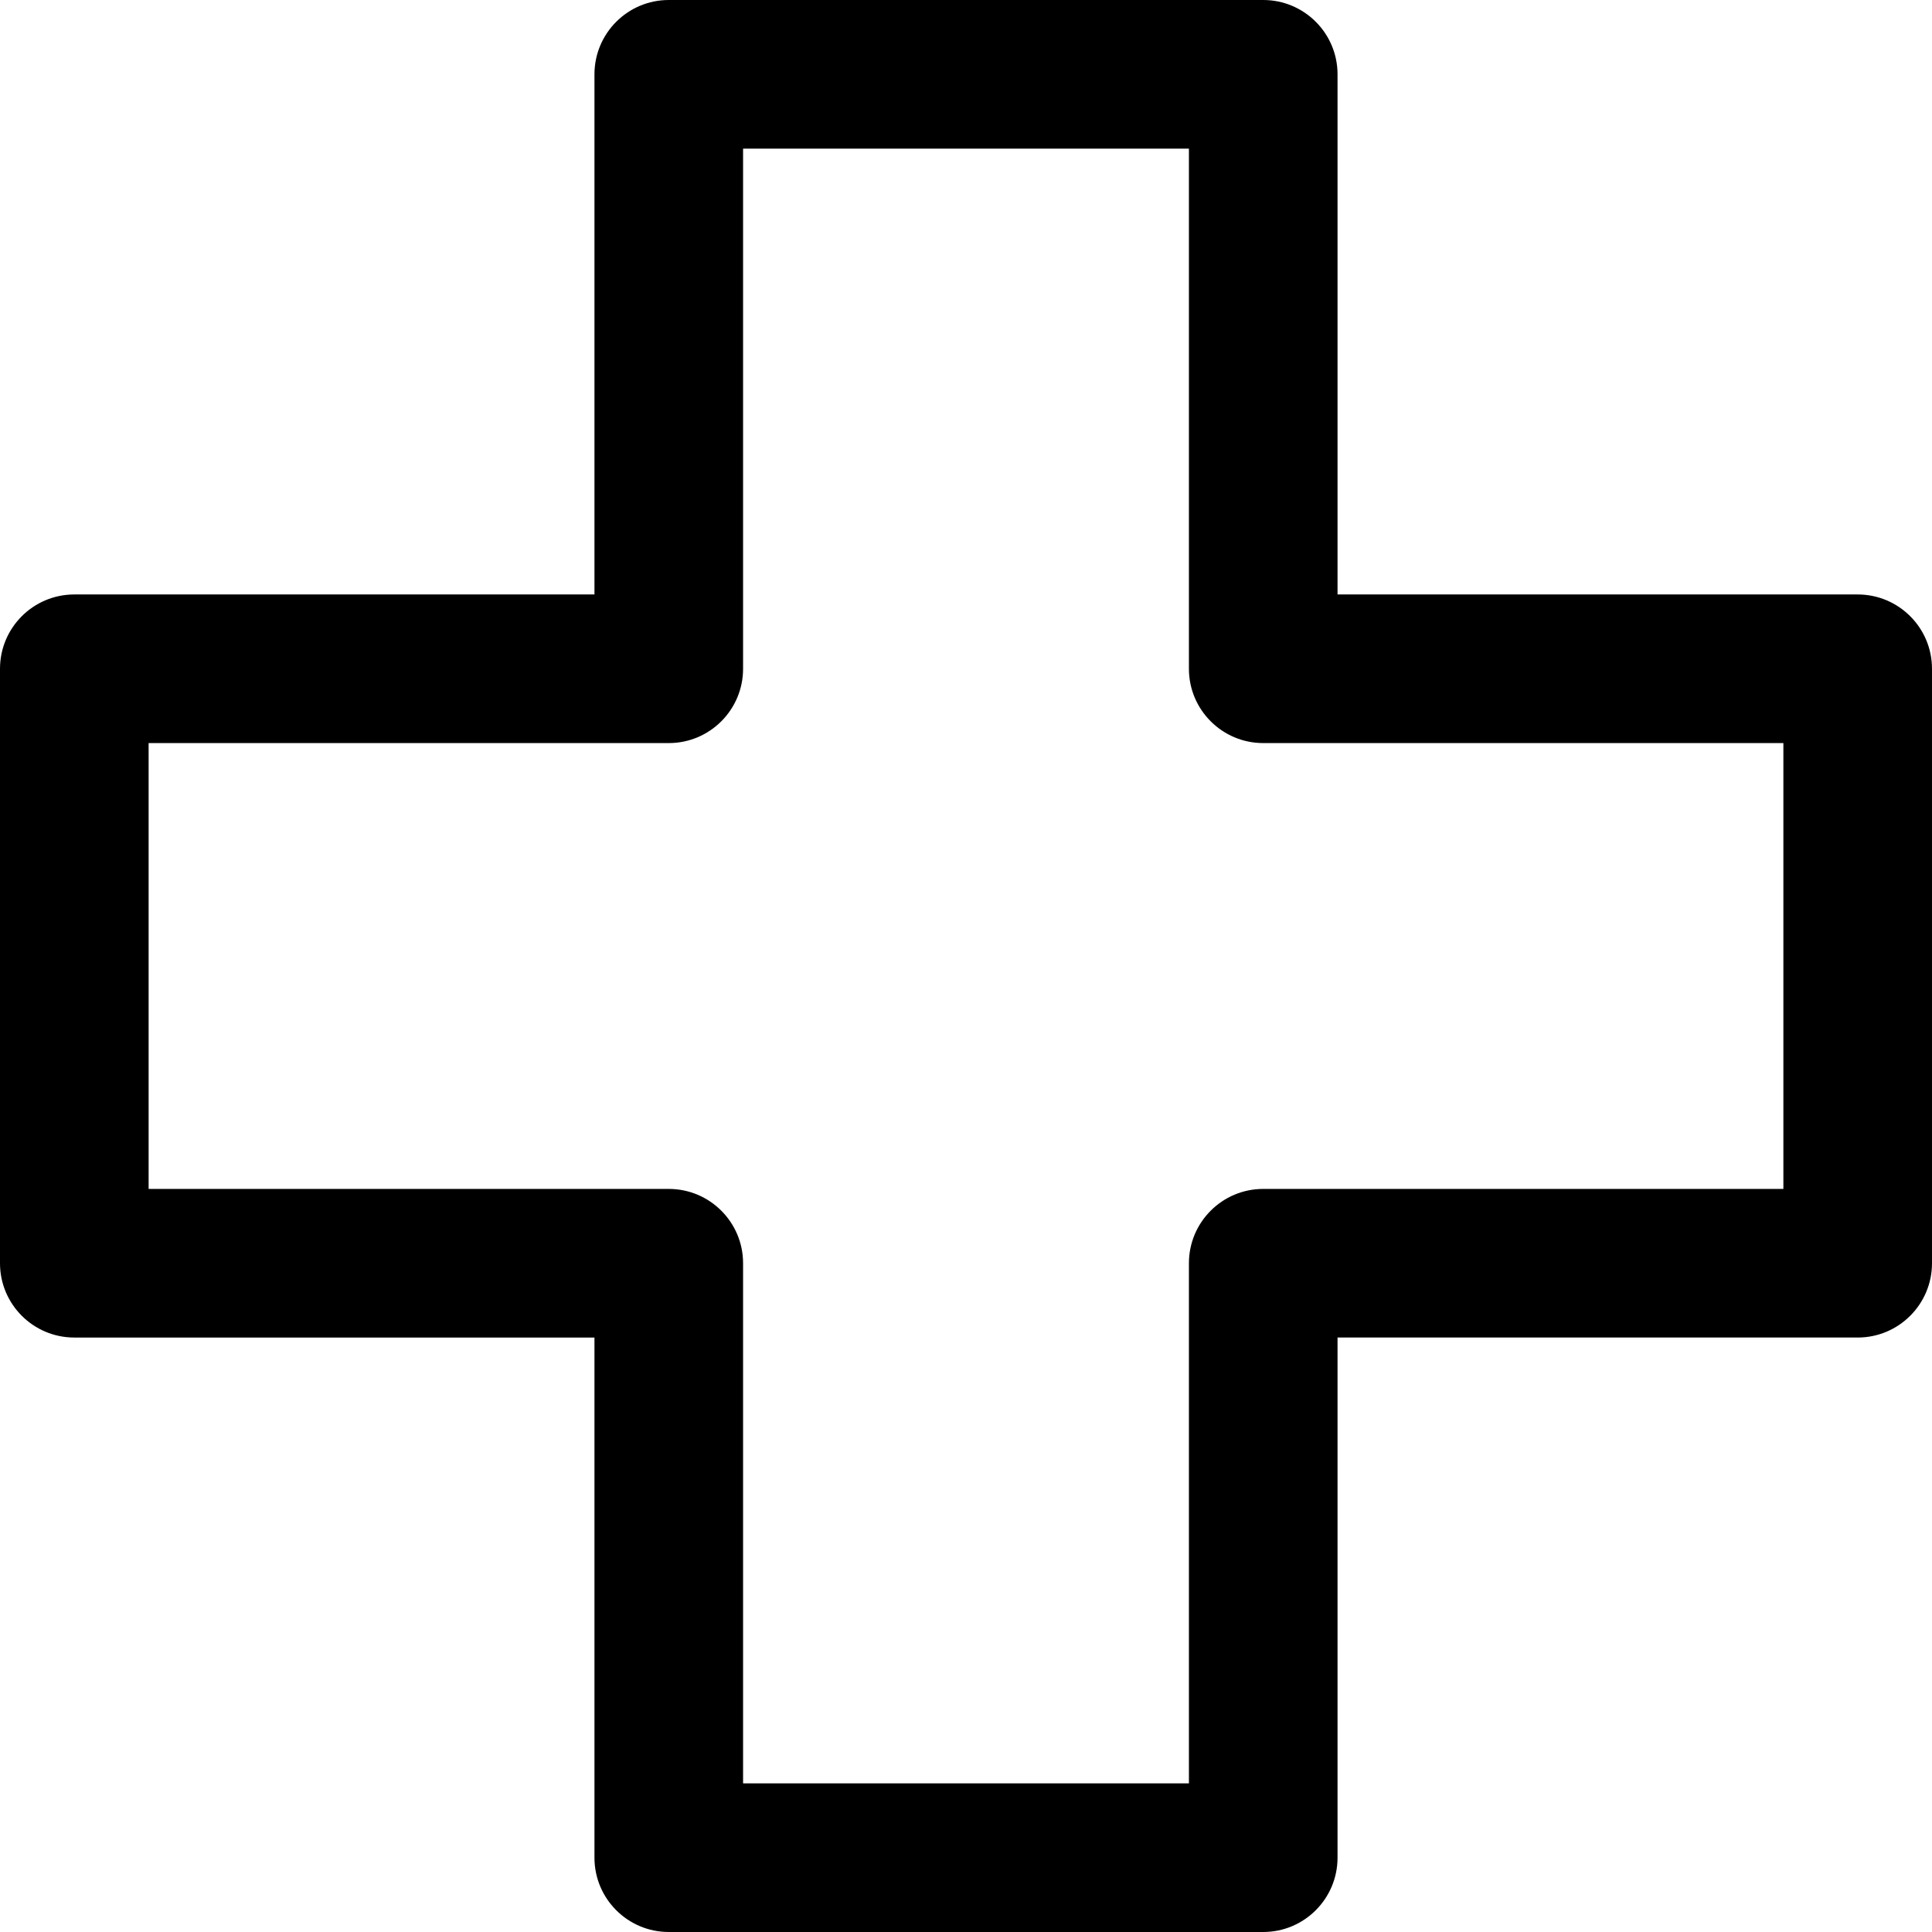 <?xml version="1.0" encoding="iso-8859-1"?>
<!-- Generator: Adobe Illustrator 22.0.1, SVG Export Plug-In . SVG Version: 6.00 Build 0)  -->
<svg version="1.1" id="Layer_1" xmlns="http://www.w3.org/2000/svg" xmlns:xlink="http://www.w3.org/1999/xlink" x="0px" y="0px"
	 viewBox="0 0 26 26" style="enable-background:new 0 0 26 26;" xml:space="preserve">
<path d="M17,26H9c-0.552,0-1-0.448-1-1v-7H1c-0.552,0-1-0.448-1-1V9c0-0.552,0.448-1,1-1h7V1c0-0.552,0.448-1,1-1h8
	c0.552,0,1,0.448,1,1v7h7c0.552,0,1,0.448,1,1v8c0,0.552-0.448,1-1,1h-7v7C18,25.552,17.552,26,17,26z M10,24h6v-7
	c0-0.552,0.448-1,1-1h7v-6h-7c-0.552,0-1-0.448-1-1V2h-6v7c0,0.552-0.448,1-1,1H2v6h7c0.552,0,1,0.448,1,1V24z"/>
</svg>
